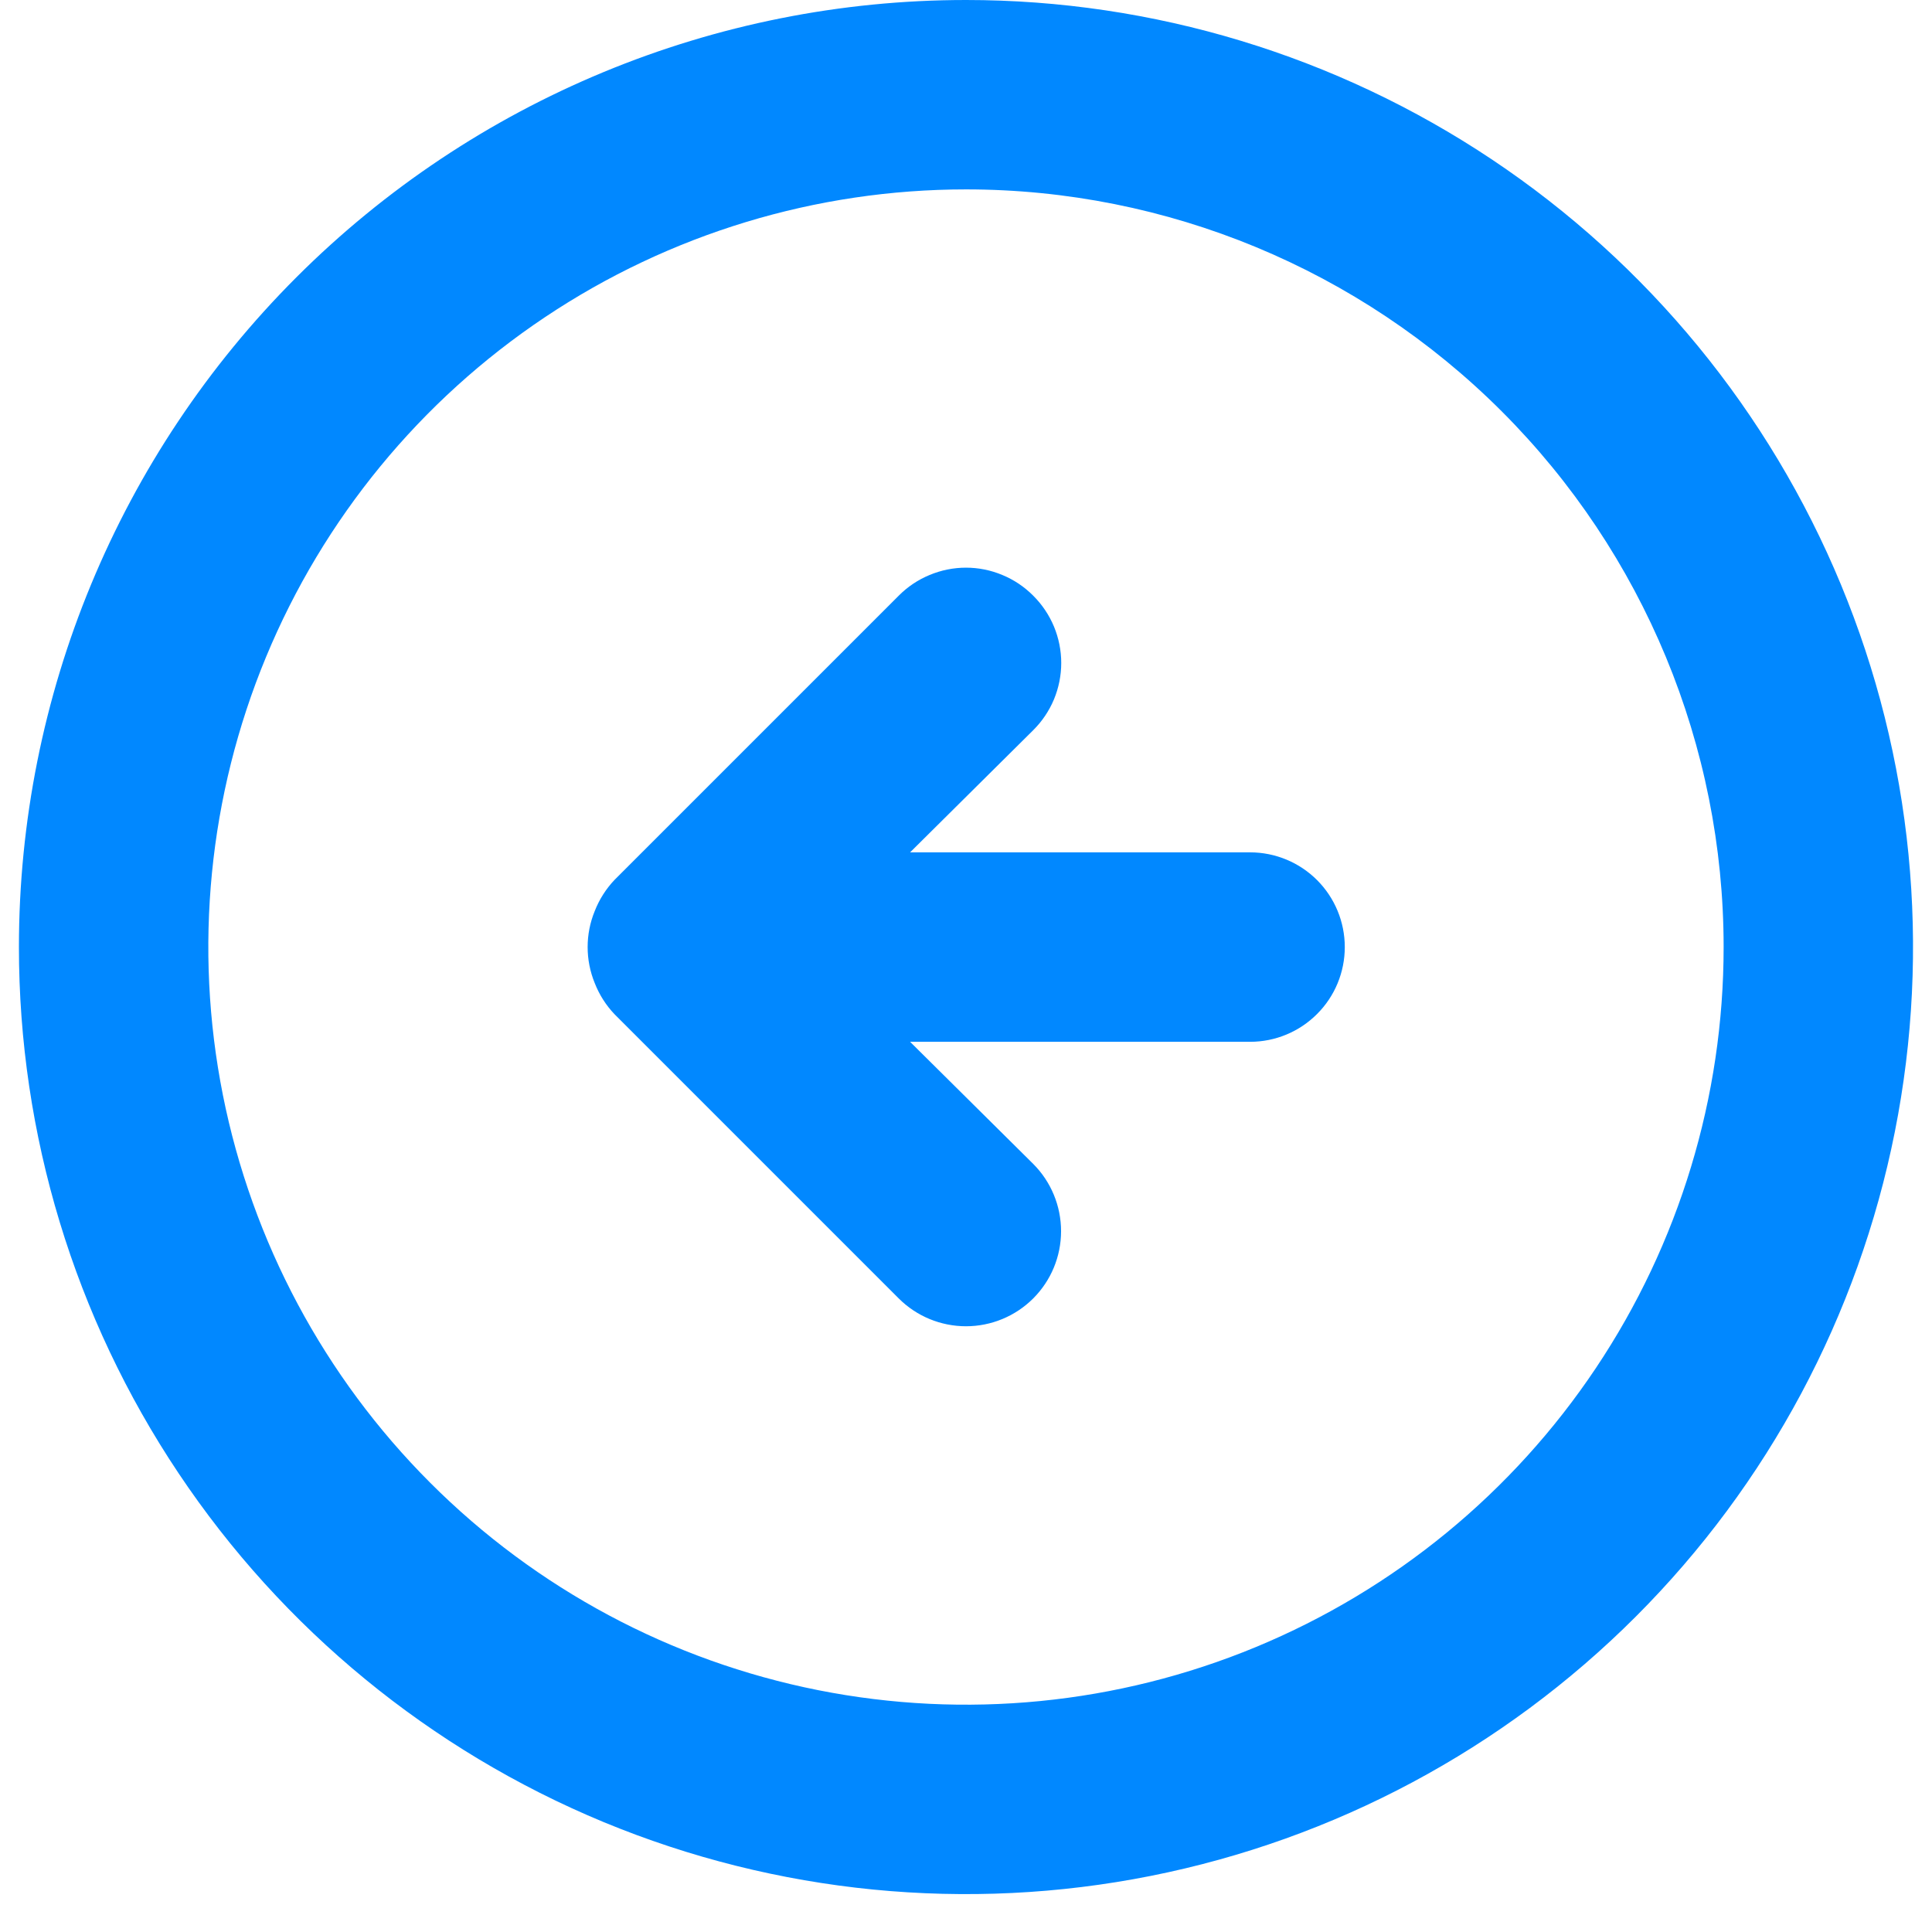 <svg width="34" height="34" viewBox="0 0 34 34" fill="none" xmlns="http://www.w3.org/2000/svg">
<path d="M10.816 15.483C10.665 15.642 10.546 15.829 10.466 16.034C10.3 16.439 10.3 16.894 10.466 17.3C10.546 17.505 10.665 17.692 10.816 17.85L15.816 22.85C16.13 23.164 16.556 23.34 17 23.34C17.443 23.34 17.869 23.164 18.183 22.85C18.497 22.536 18.673 22.111 18.673 21.667C18.673 21.223 18.497 20.797 18.183 20.483L16.016 18.334L22 18.334C22.442 18.334 22.866 18.158 23.178 17.845C23.491 17.533 23.666 17.109 23.666 16.667C23.666 16.225 23.491 15.801 23.178 15.488C22.866 15.176 22.442 15 22 15L16.016 15L18.183 12.85C18.339 12.695 18.463 12.511 18.548 12.308C18.632 12.105 18.676 11.887 18.676 11.667C18.676 11.447 18.632 11.229 18.548 11.026C18.463 10.823 18.339 10.638 18.183 10.483C18.028 10.327 17.844 10.203 17.64 10.119C17.438 10.034 17.22 9.99 17 9.99C16.78 9.99 16.562 10.034 16.359 10.119C16.155 10.203 15.971 10.327 15.816 10.483L10.816 15.483ZM0.333 16.667C0.333 19.963 1.31 23.186 3.142 25.926C4.973 28.667 7.576 30.803 10.621 32.065C13.667 33.326 17.018 33.656 20.251 33.013C23.484 32.37 26.454 30.783 28.785 28.452C31.116 26.121 32.703 23.151 33.346 19.918C33.989 16.685 33.659 13.334 32.398 10.289C31.136 7.243 29 4.64 26.259 2.809C23.518 0.978 20.296 0 17 0C12.579 0 8.34 1.756 5.214 4.882C2.089 8.007 0.333 12.246 0.333 16.667ZM30.333 16.667C30.333 19.304 29.551 21.882 28.086 24.074C26.621 26.267 24.538 27.976 22.102 28.985C19.666 29.994 16.985 30.258 14.398 29.744C11.812 29.23 9.436 27.96 7.572 26.095C5.707 24.23 4.437 21.854 3.922 19.268C3.408 16.682 3.672 14.001 4.681 11.564C5.69 9.128 7.399 7.046 9.592 5.581C11.785 4.115 14.363 3.333 17 3.333C20.536 3.333 23.927 4.738 26.428 7.239C28.928 9.739 30.333 13.131 30.333 16.667Z" fill="#0188FF"/>
</svg>
